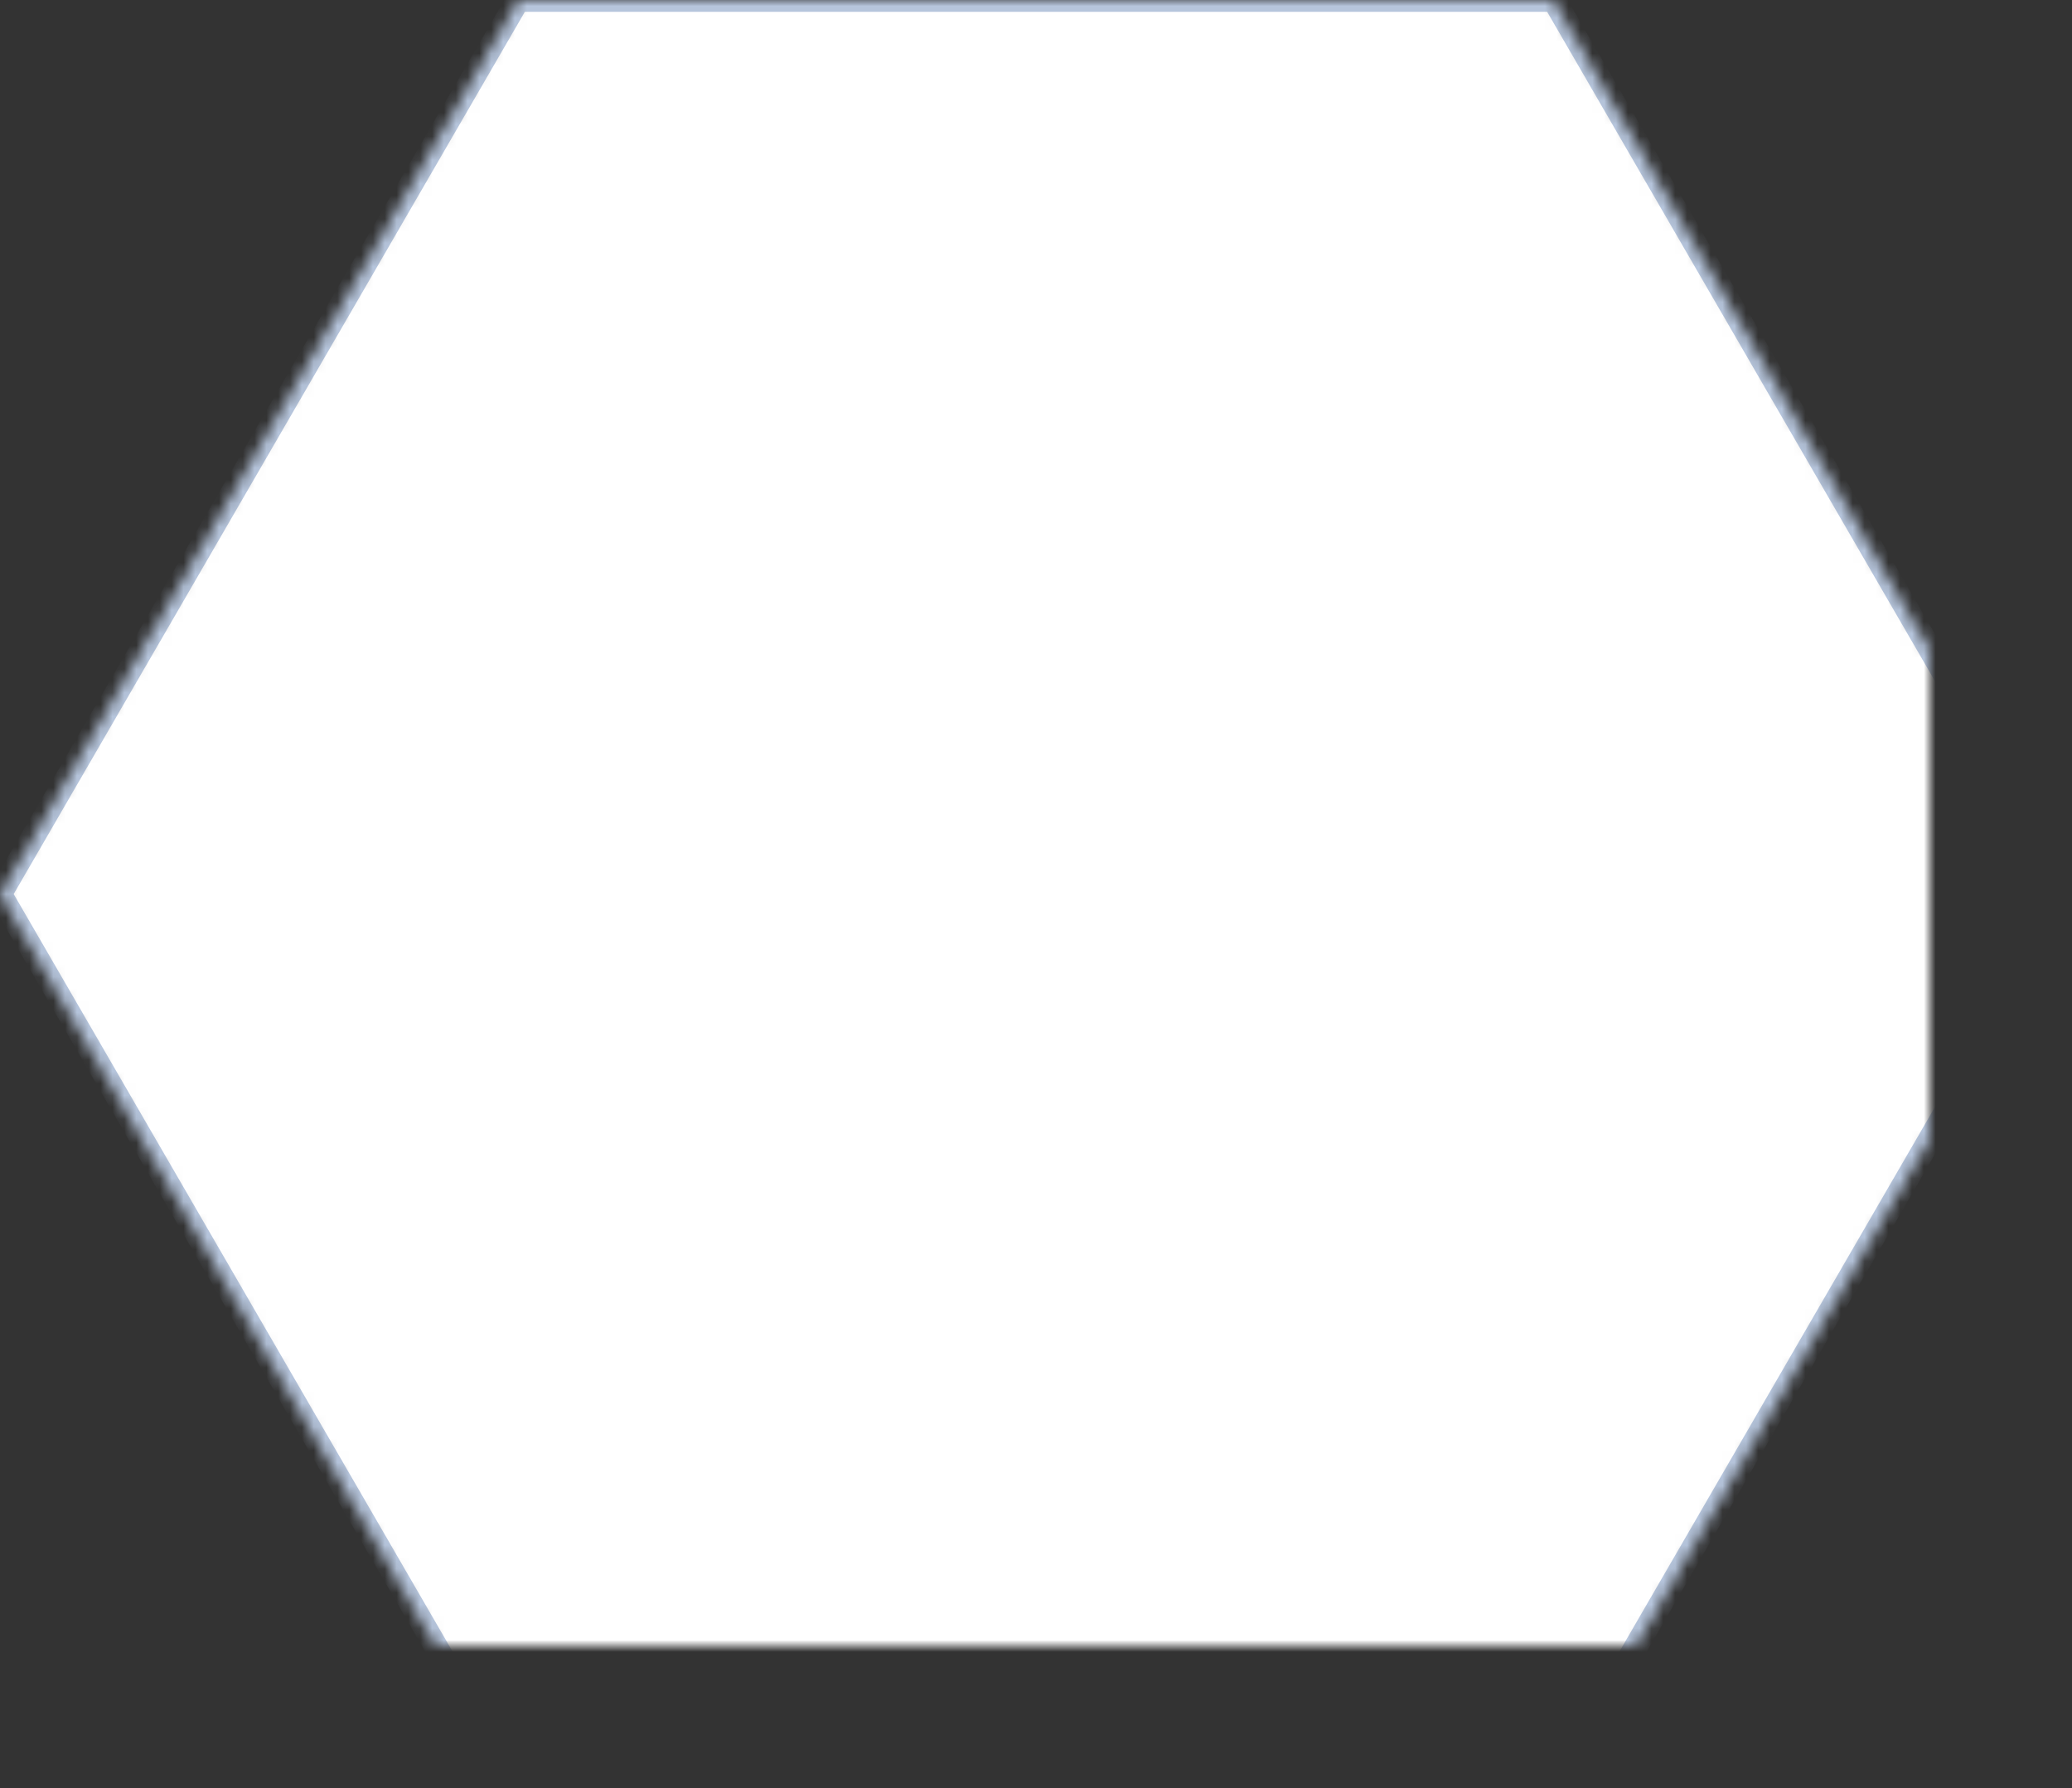 <?xml version="1.0" encoding="UTF-8" standalone="no"?>
<svg width="175px" height="151px" viewBox="0 0 175 151" version="1.1" xmlns="http://www.w3.org/2000/svg" xmlns:xlink="http://www.w3.org/1999/xlink">
    <rect x="0" y="0" width="175" height="151" fill="#333333" stroke="none"/>
    <!-- Generator: Sketch 40.3 (33839) - http://www.bohemiancoding.com/sketch -->
    <title>bghex</title>
    <desc>Created with Sketch.</desc>
    <defs>
        <polygon id="path-1" points="87.5 -12 163 31.75 163 119.25 87.5 163 12 119.25 12 31.75"></polygon>
        <mask id="mask-2" maskContentUnits="userSpaceOnUse" maskUnits="objectBoundingBox" x="0" y="0" width="151" height="175" fill="white">
            <use xlink:href="#path-1"></use>
        </mask>
    </defs>
    <g id="Changes" stroke="none" stroke-width="1" fill="none" fill-rule="evenodd">
        <g id="Каталог-партнёров" transform="translate(-398, -413)" stroke="#B6C5DC" stroke-width="2" fill="#FFFFFF">
            <g id="1" transform="translate(260, 413)">
                <g id="icon" transform="translate(138, 0)">
                    <use id="bghex" mask="url(#mask-2)" transform="translate(87.5, 75.5) rotate(90) translate(-87.5, -75.5) " xlink:href="#path-1"></use>
                </g>
            </g>
        </g>
    </g>
</svg>